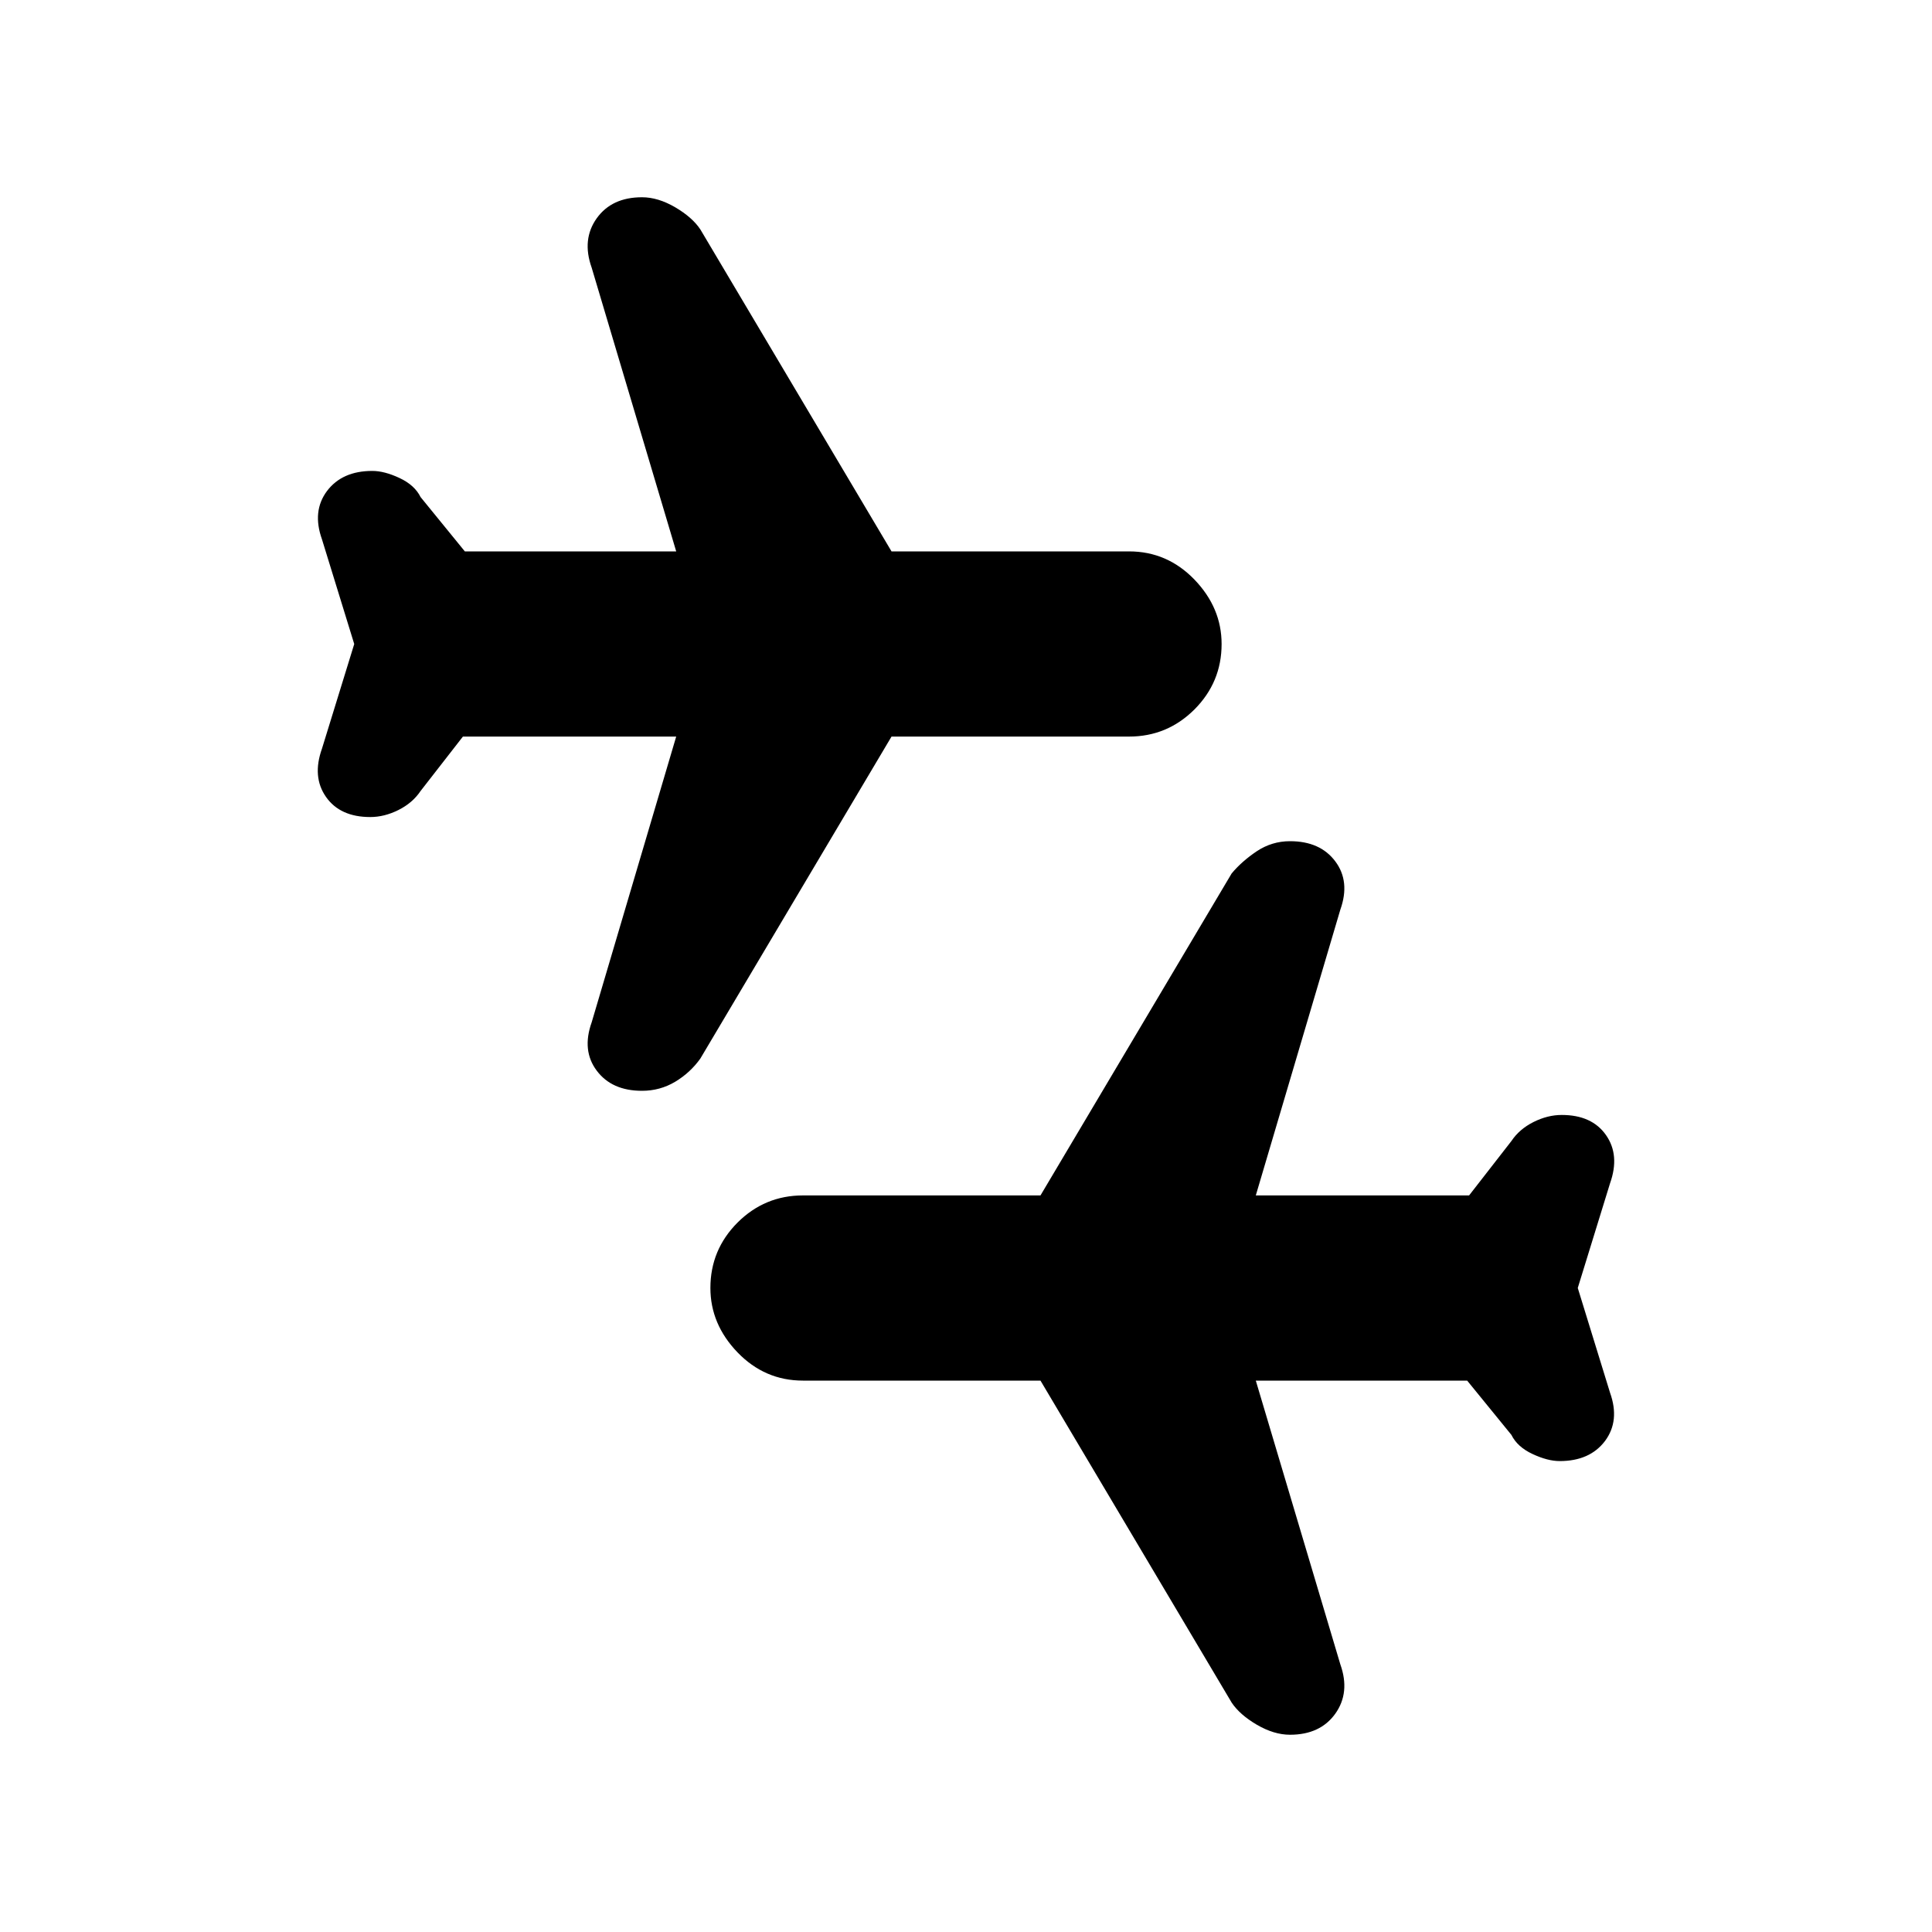 <svg xmlns="http://www.w3.org/2000/svg" height="20" width="20"><path d="M13.354 17.958Q13.188 17.958 13.01 17.854Q12.833 17.75 12.75 17.625L10.771 14.292H8.312Q7.917 14.292 7.635 14Q7.354 13.708 7.354 13.333Q7.354 12.938 7.635 12.656Q7.917 12.375 8.312 12.375H10.771L12.75 9.042Q12.854 8.917 13.01 8.812Q13.167 8.708 13.354 8.708Q13.667 8.708 13.823 8.917Q13.979 9.125 13.875 9.417L13 12.375H15.208L15.646 11.812Q15.729 11.688 15.875 11.615Q16.021 11.542 16.167 11.542Q16.479 11.542 16.625 11.75Q16.771 11.958 16.667 12.25L16.333 13.333L16.667 14.417Q16.771 14.708 16.615 14.917Q16.458 15.125 16.146 15.125Q16.021 15.125 15.865 15.052Q15.708 14.979 15.646 14.854L15.188 14.292H13L13.875 17.229Q13.979 17.521 13.823 17.74Q13.667 17.958 13.354 17.958ZM6.646 11.292Q6.333 11.292 6.177 11.083Q6.021 10.875 6.125 10.583L7 7.625H4.792L4.354 8.188Q4.271 8.312 4.125 8.385Q3.979 8.458 3.833 8.458Q3.521 8.458 3.375 8.25Q3.229 8.042 3.333 7.75L3.667 6.667L3.333 5.583Q3.229 5.292 3.385 5.083Q3.542 4.875 3.854 4.875Q3.979 4.875 4.135 4.948Q4.292 5.021 4.354 5.146L4.812 5.708H7L6.125 2.771Q6.021 2.479 6.177 2.26Q6.333 2.042 6.646 2.042Q6.812 2.042 6.99 2.146Q7.167 2.25 7.25 2.375L9.229 5.708H11.688Q12.083 5.708 12.365 6Q12.646 6.292 12.646 6.667Q12.646 7.062 12.365 7.344Q12.083 7.625 11.688 7.625H9.229L7.25 10.958Q7.146 11.104 6.99 11.198Q6.833 11.292 6.646 11.292Z"/></svg>